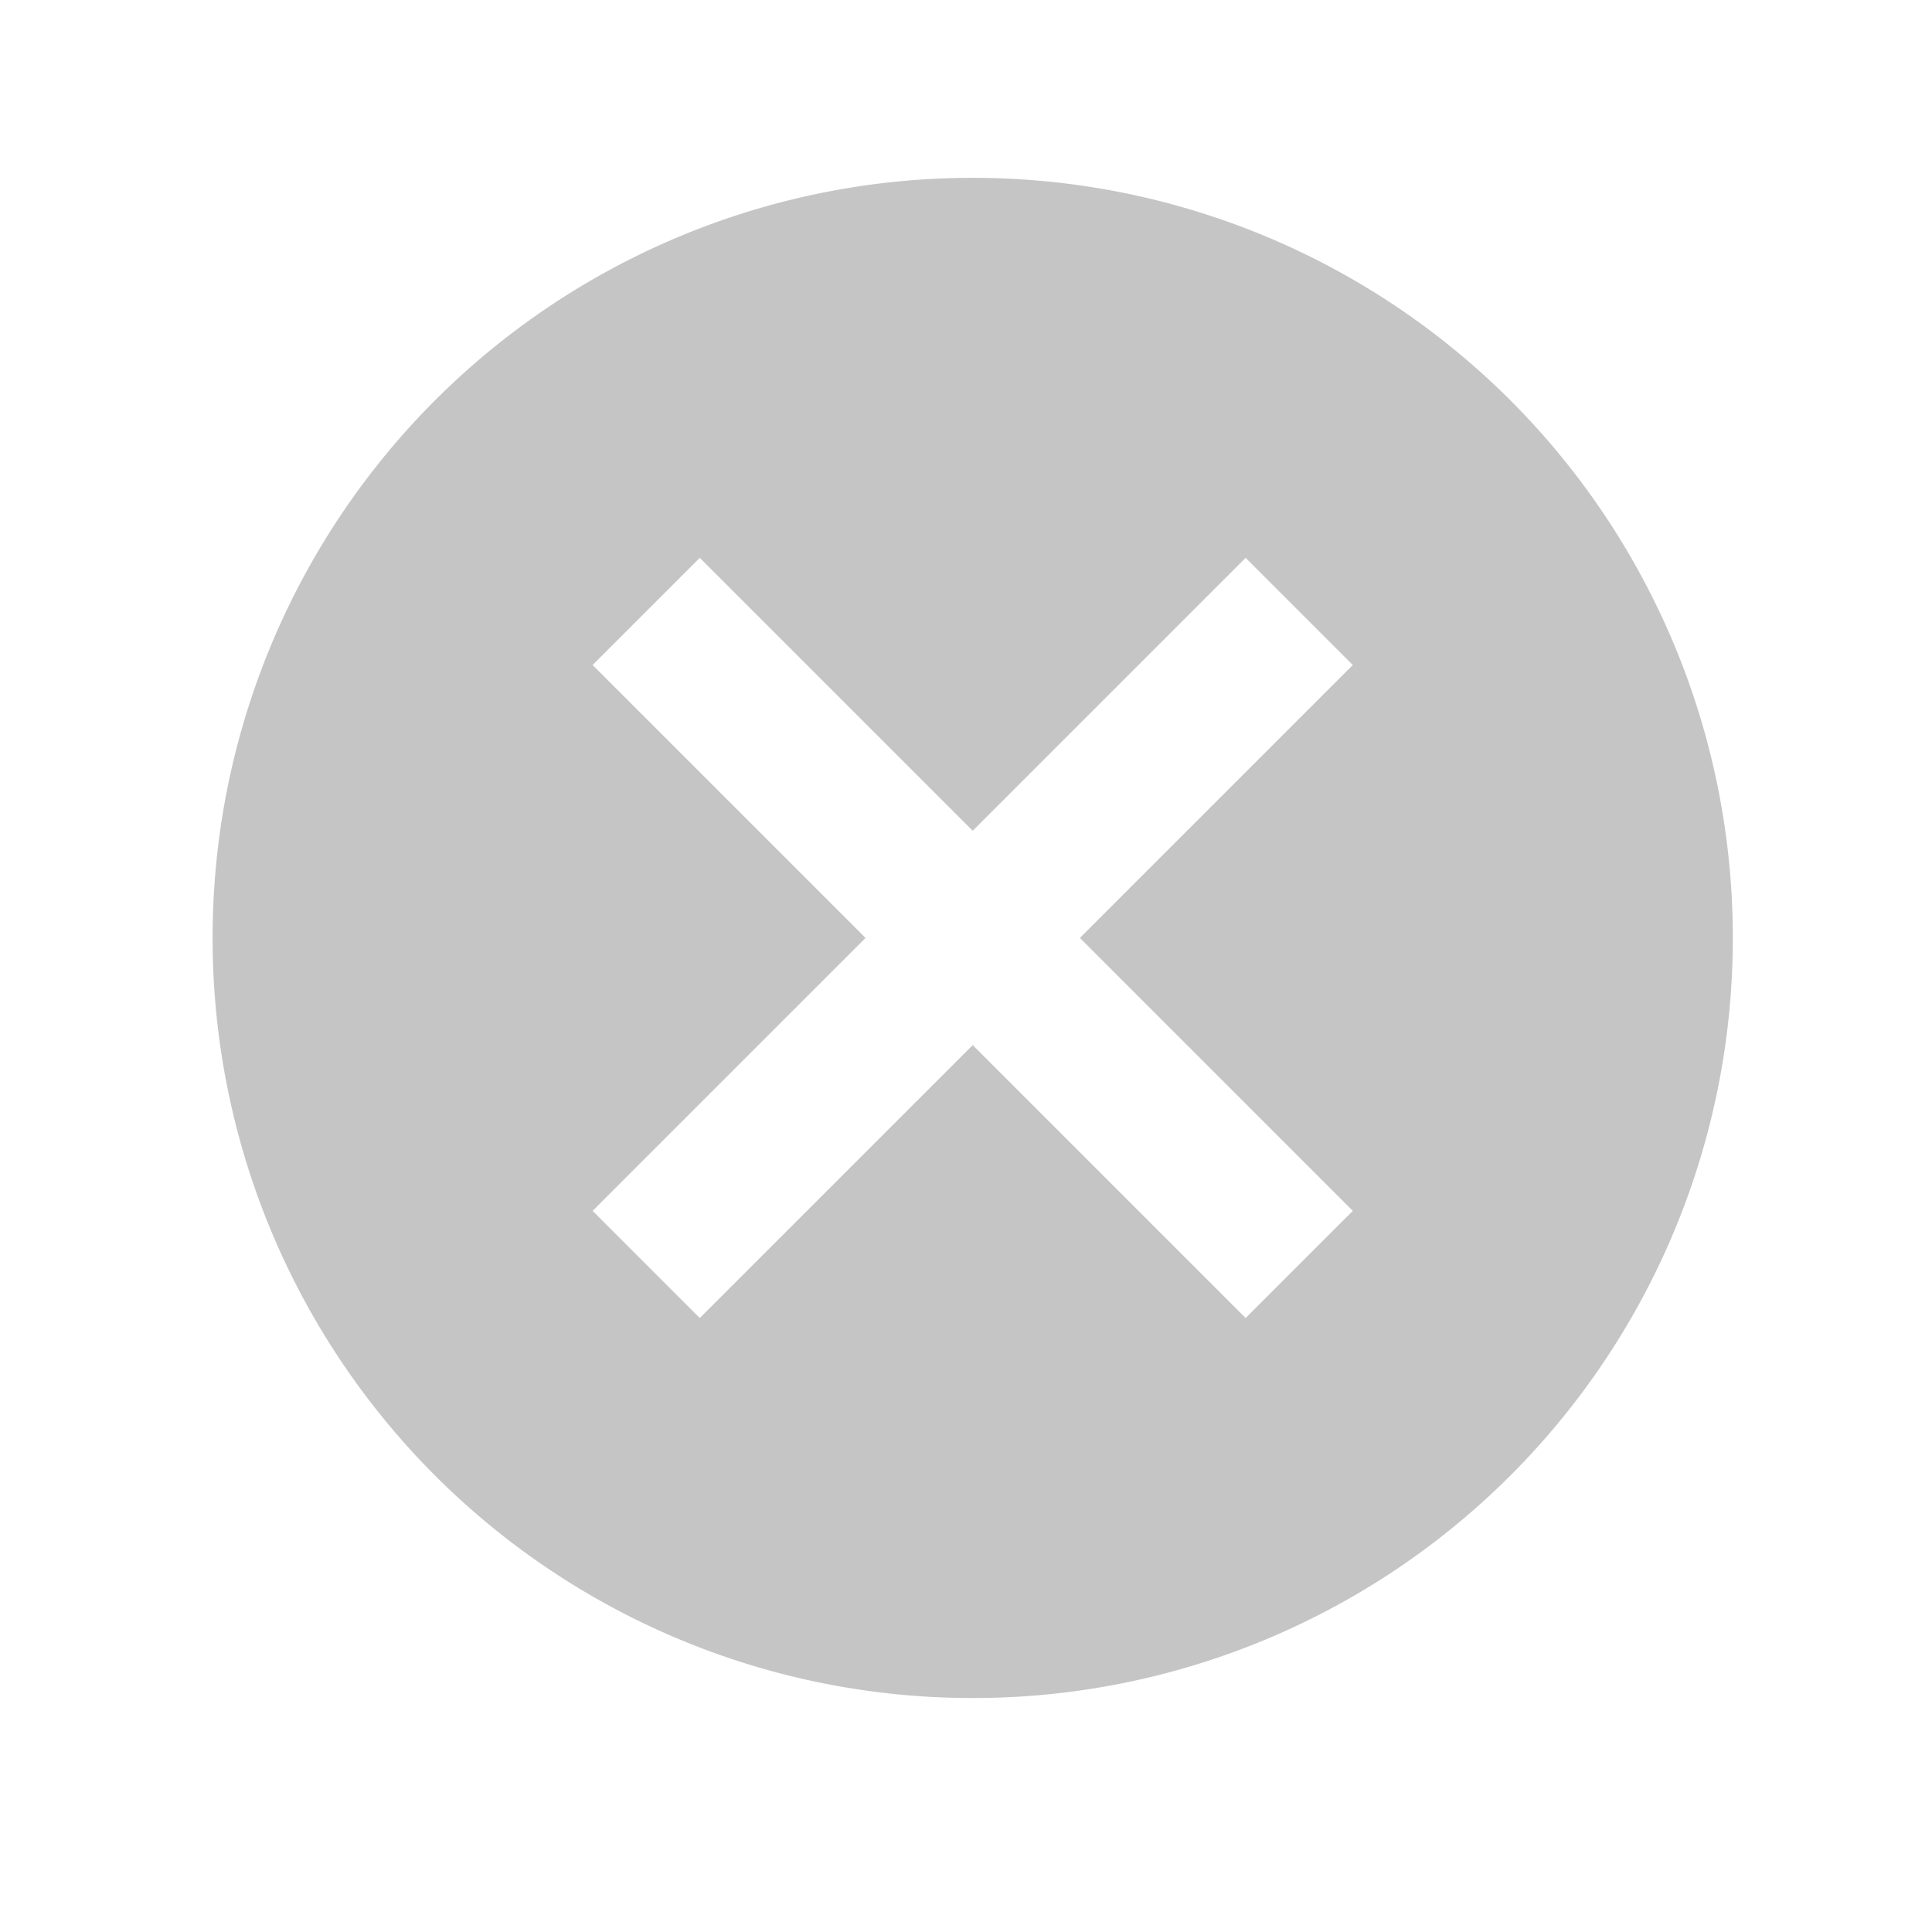 <svg width="19" height="19" fill="none" xmlns="http://www.w3.org/2000/svg"><path d="M9.566 1.749a7.469 7.469 0 0 0-7.475 7.475 7.469 7.469 0 0 0 7.475 7.475 7.469 7.469 0 0 0 7.475-7.475 7.469 7.469 0 0 0-7.475-7.475Zm3.738 10.159-1.054 1.054-2.684-2.684-2.684 2.684-1.054-1.054 2.684-2.684L5.828 6.54l1.054-1.054L9.566 8.17l2.684-2.684 1.054 1.054-2.684 2.684 2.684 2.684Z" fill="#000" fill-opacity=".23"/></svg>